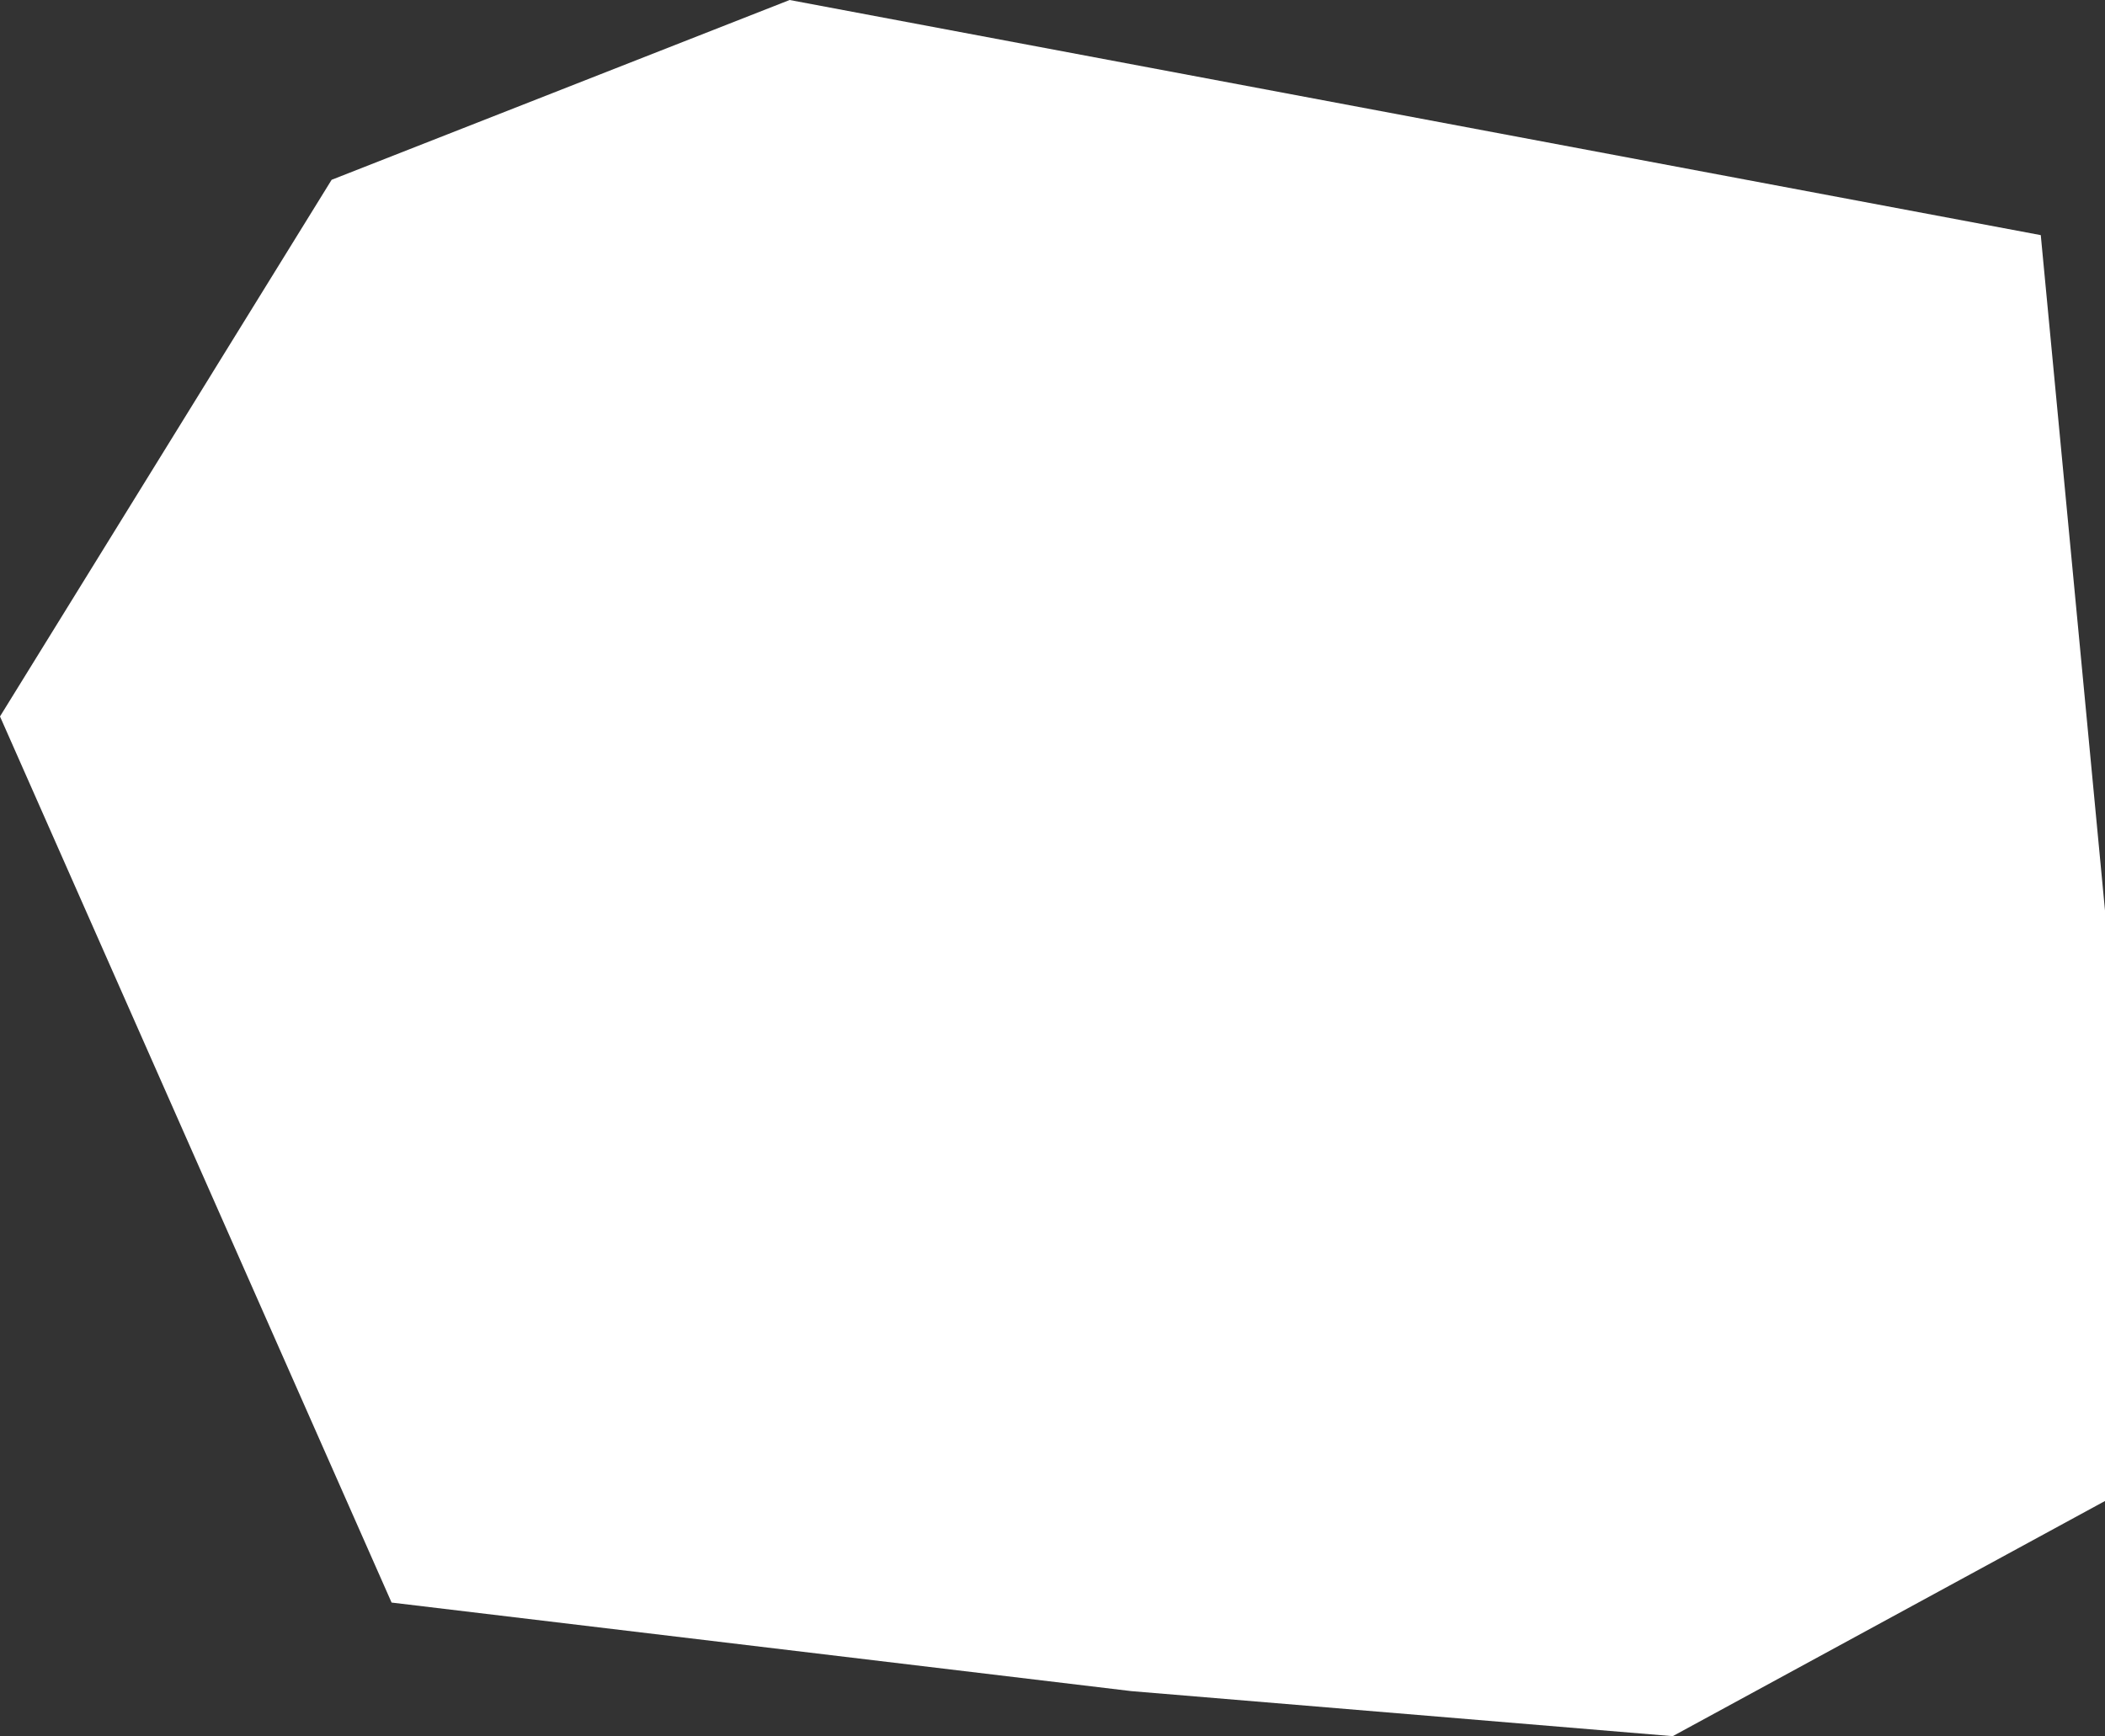 <svg xmlns="http://www.w3.org/2000/svg" width="448.413" height="369.881"><rect width="100%" height="100%" fill="#333333" stroke="none"/><path fill="#fff" d="m0 152.637 70.643-114.33L168.211 0 434.73 50.093l13.683 143.892v125.8l-92.085 50.1-115.317-9.596-157.593-18.867Z"/></svg>